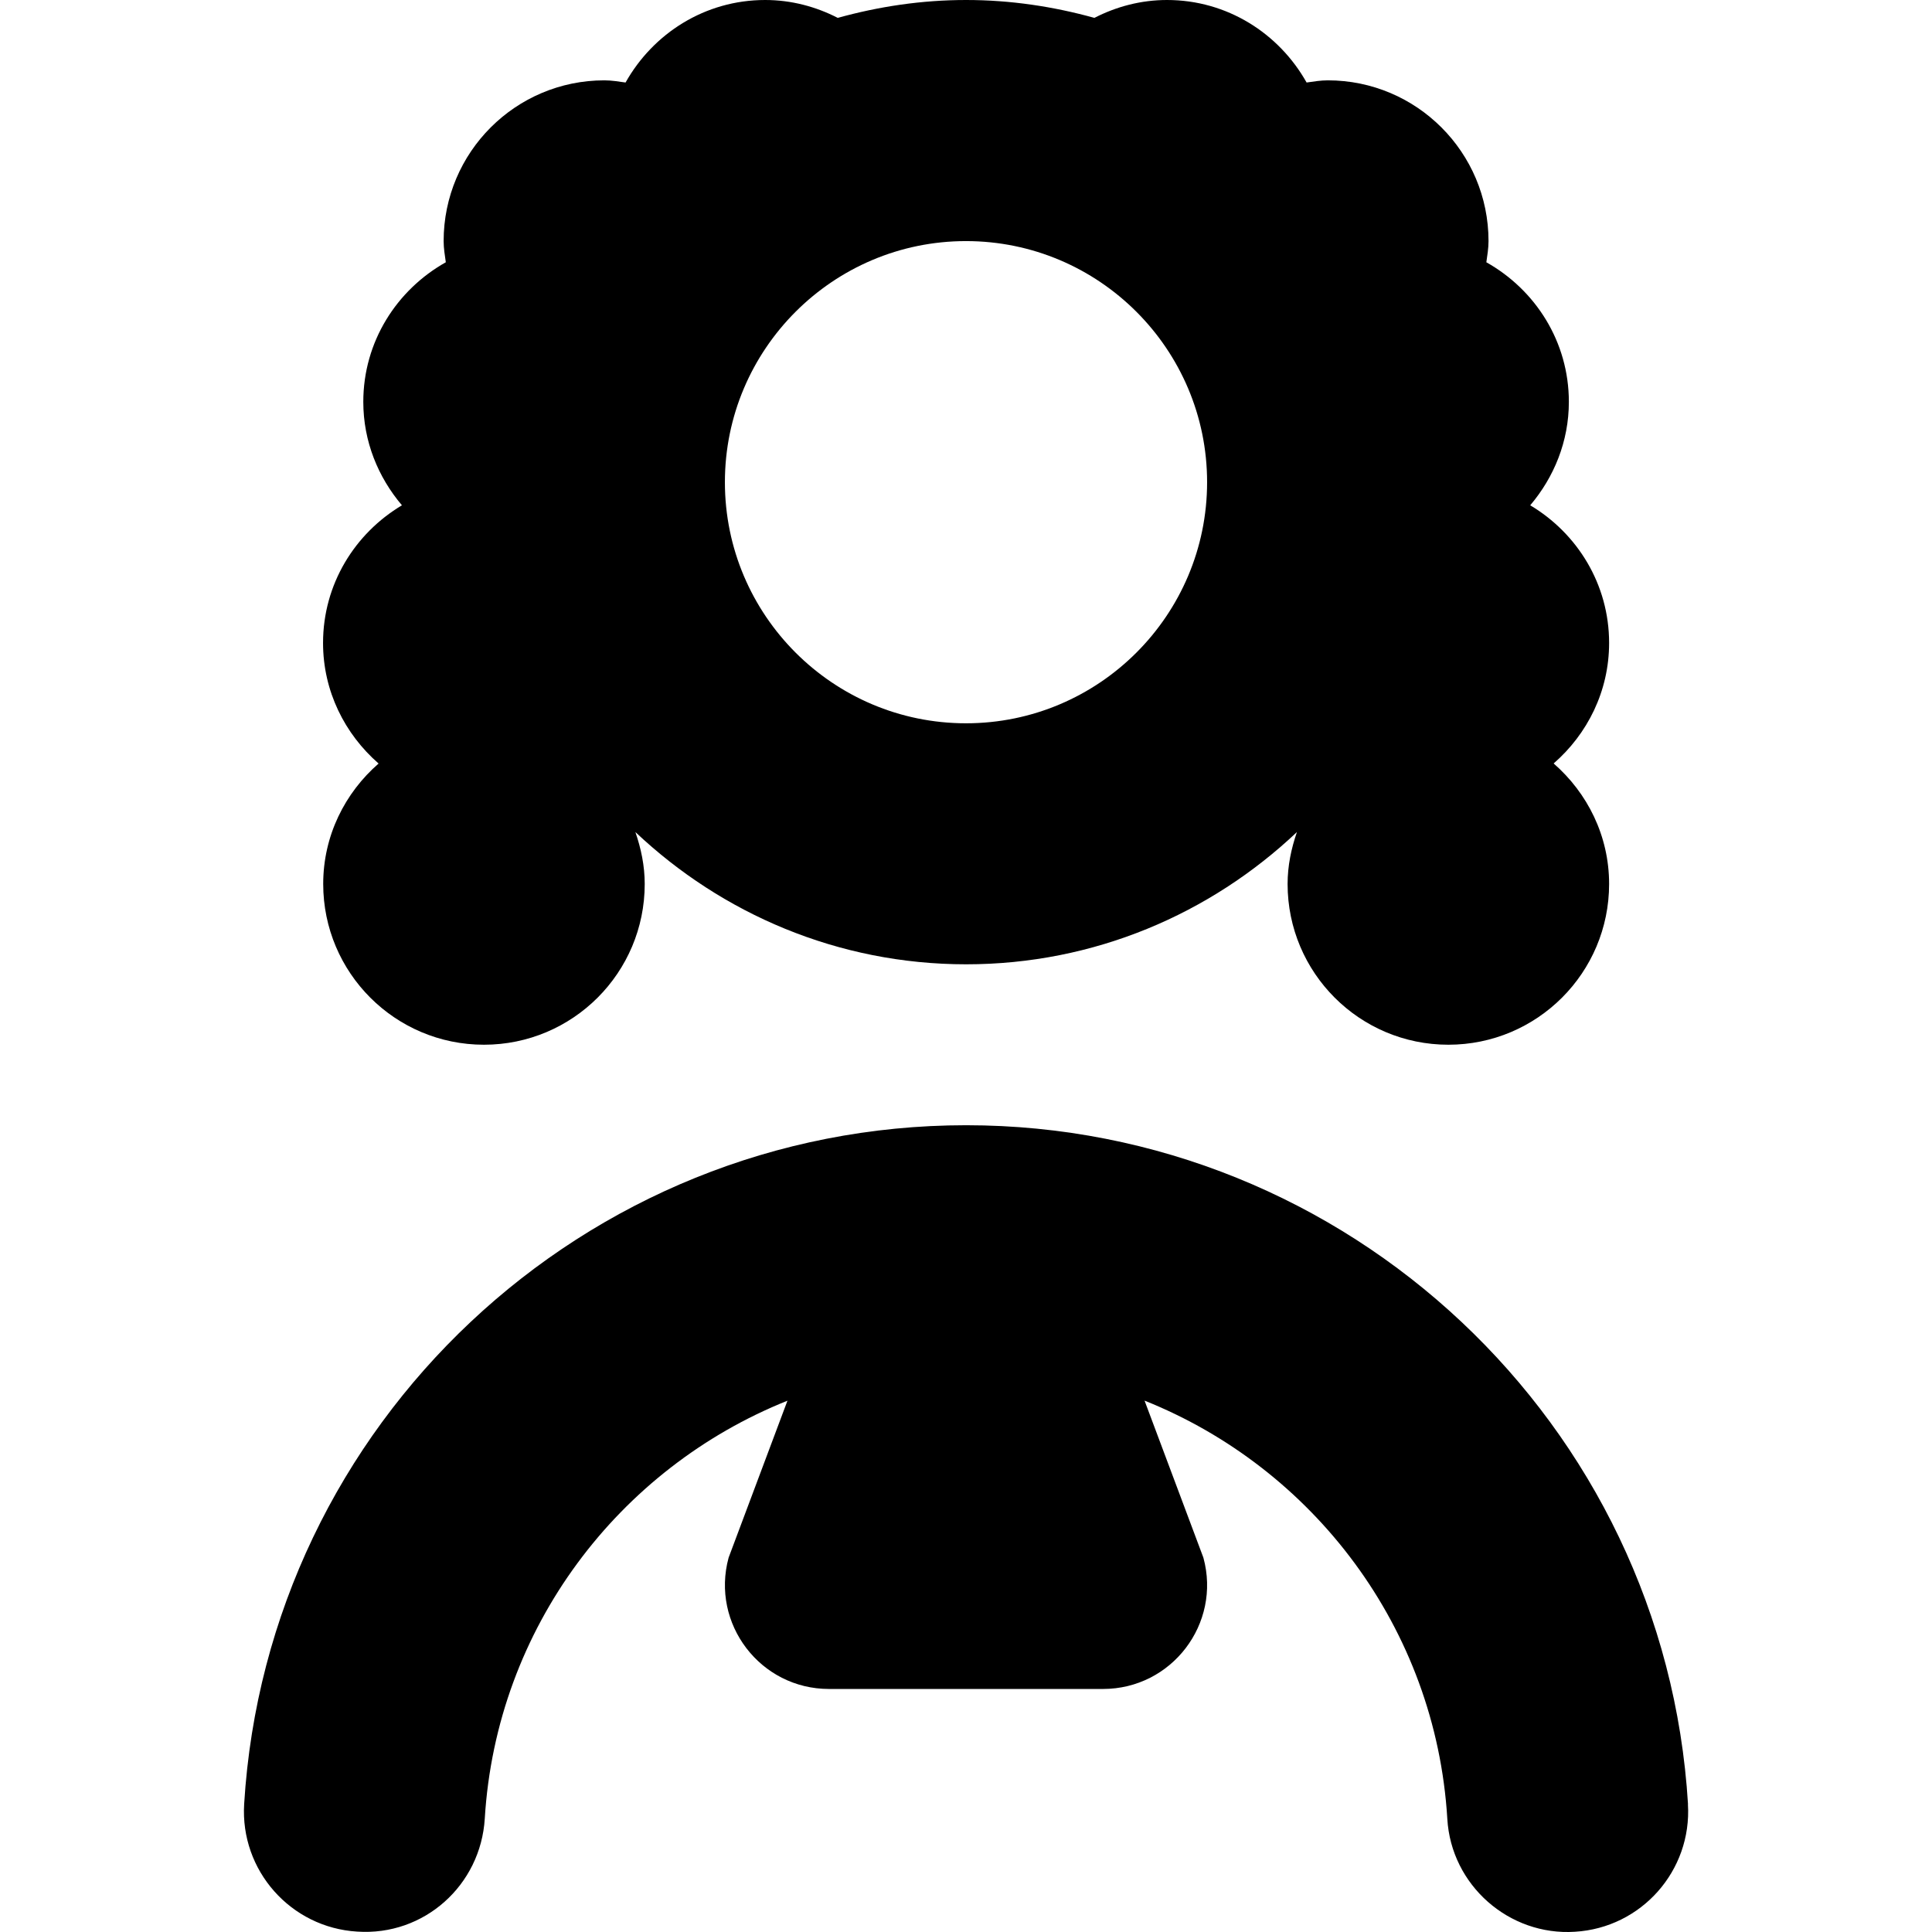 <svg id="Layer_1" viewBox="0 0 24 24" xmlns="http://www.w3.org/2000/svg" data-name="Layer 1"><path d="m20.968 22.412c.051.826-.578 1.536-1.404 1.585-.816.053-1.538-.577-1.585-1.404-.144-2.372-1.668-4.357-3.761-5.194l.731 1.951c.224.822-.395 1.631-1.247 1.631h-3.404c-.852 0-1.47-.809-1.247-1.631l.731-1.95c-2.092.837-3.616 2.821-3.76 5.191-.05.826-.752 1.461-1.586 1.404-.825-.05-1.454-.76-1.403-1.585.288-4.728 4.227-8.432 8.968-8.432s8.682 3.705 8.968 8.435zm-16.266-12.928c-.419-.366-.689-.898-.689-1.497 0-.73.395-1.361.98-1.71-.295-.348-.48-.793-.48-1.285 0-.748.416-1.392 1.025-1.734-.012-.087-.027-.173-.027-.263 0-1.103.894-1.997 1.997-1.997.09 0 .176.015.263.027.342-.609.986-1.025 1.734-1.025.326 0 .631.083.902.222.508-.141 1.041-.222 1.594-.222s1.085.081 1.594.222c.271-.139.576-.222.902-.222.748 0 1.392.416 1.734 1.025.087-.012.173-.027.263-.027 1.103 0 1.997.894 1.997 1.997 0 .09-.015.176-.027.263.609.342 1.025.986 1.025 1.734 0 .492-.185.937-.48 1.285.584.348.98.98.98 1.71 0 .6-.27 1.132-.689 1.497.419.366.689.898.689 1.497 0 1.103-.894 1.997-1.997 1.997s-1.997-.894-1.997-1.997c0-.227.046-.442.116-.645-1.074 1.016-2.518 1.643-4.109 1.643s-3.035-.628-4.109-1.643c.07.203.116.418.116.645 0 1.103-.894 1.997-1.997 1.997s-1.997-.894-1.997-1.997c0-.6.27-1.132.689-1.497zm7.298-6.489c-1.652 0-2.995 1.343-2.995 2.995s1.343 2.995 2.995 2.995 2.995-1.343 2.995-2.995-1.343-2.995-2.995-2.995z"/></svg>